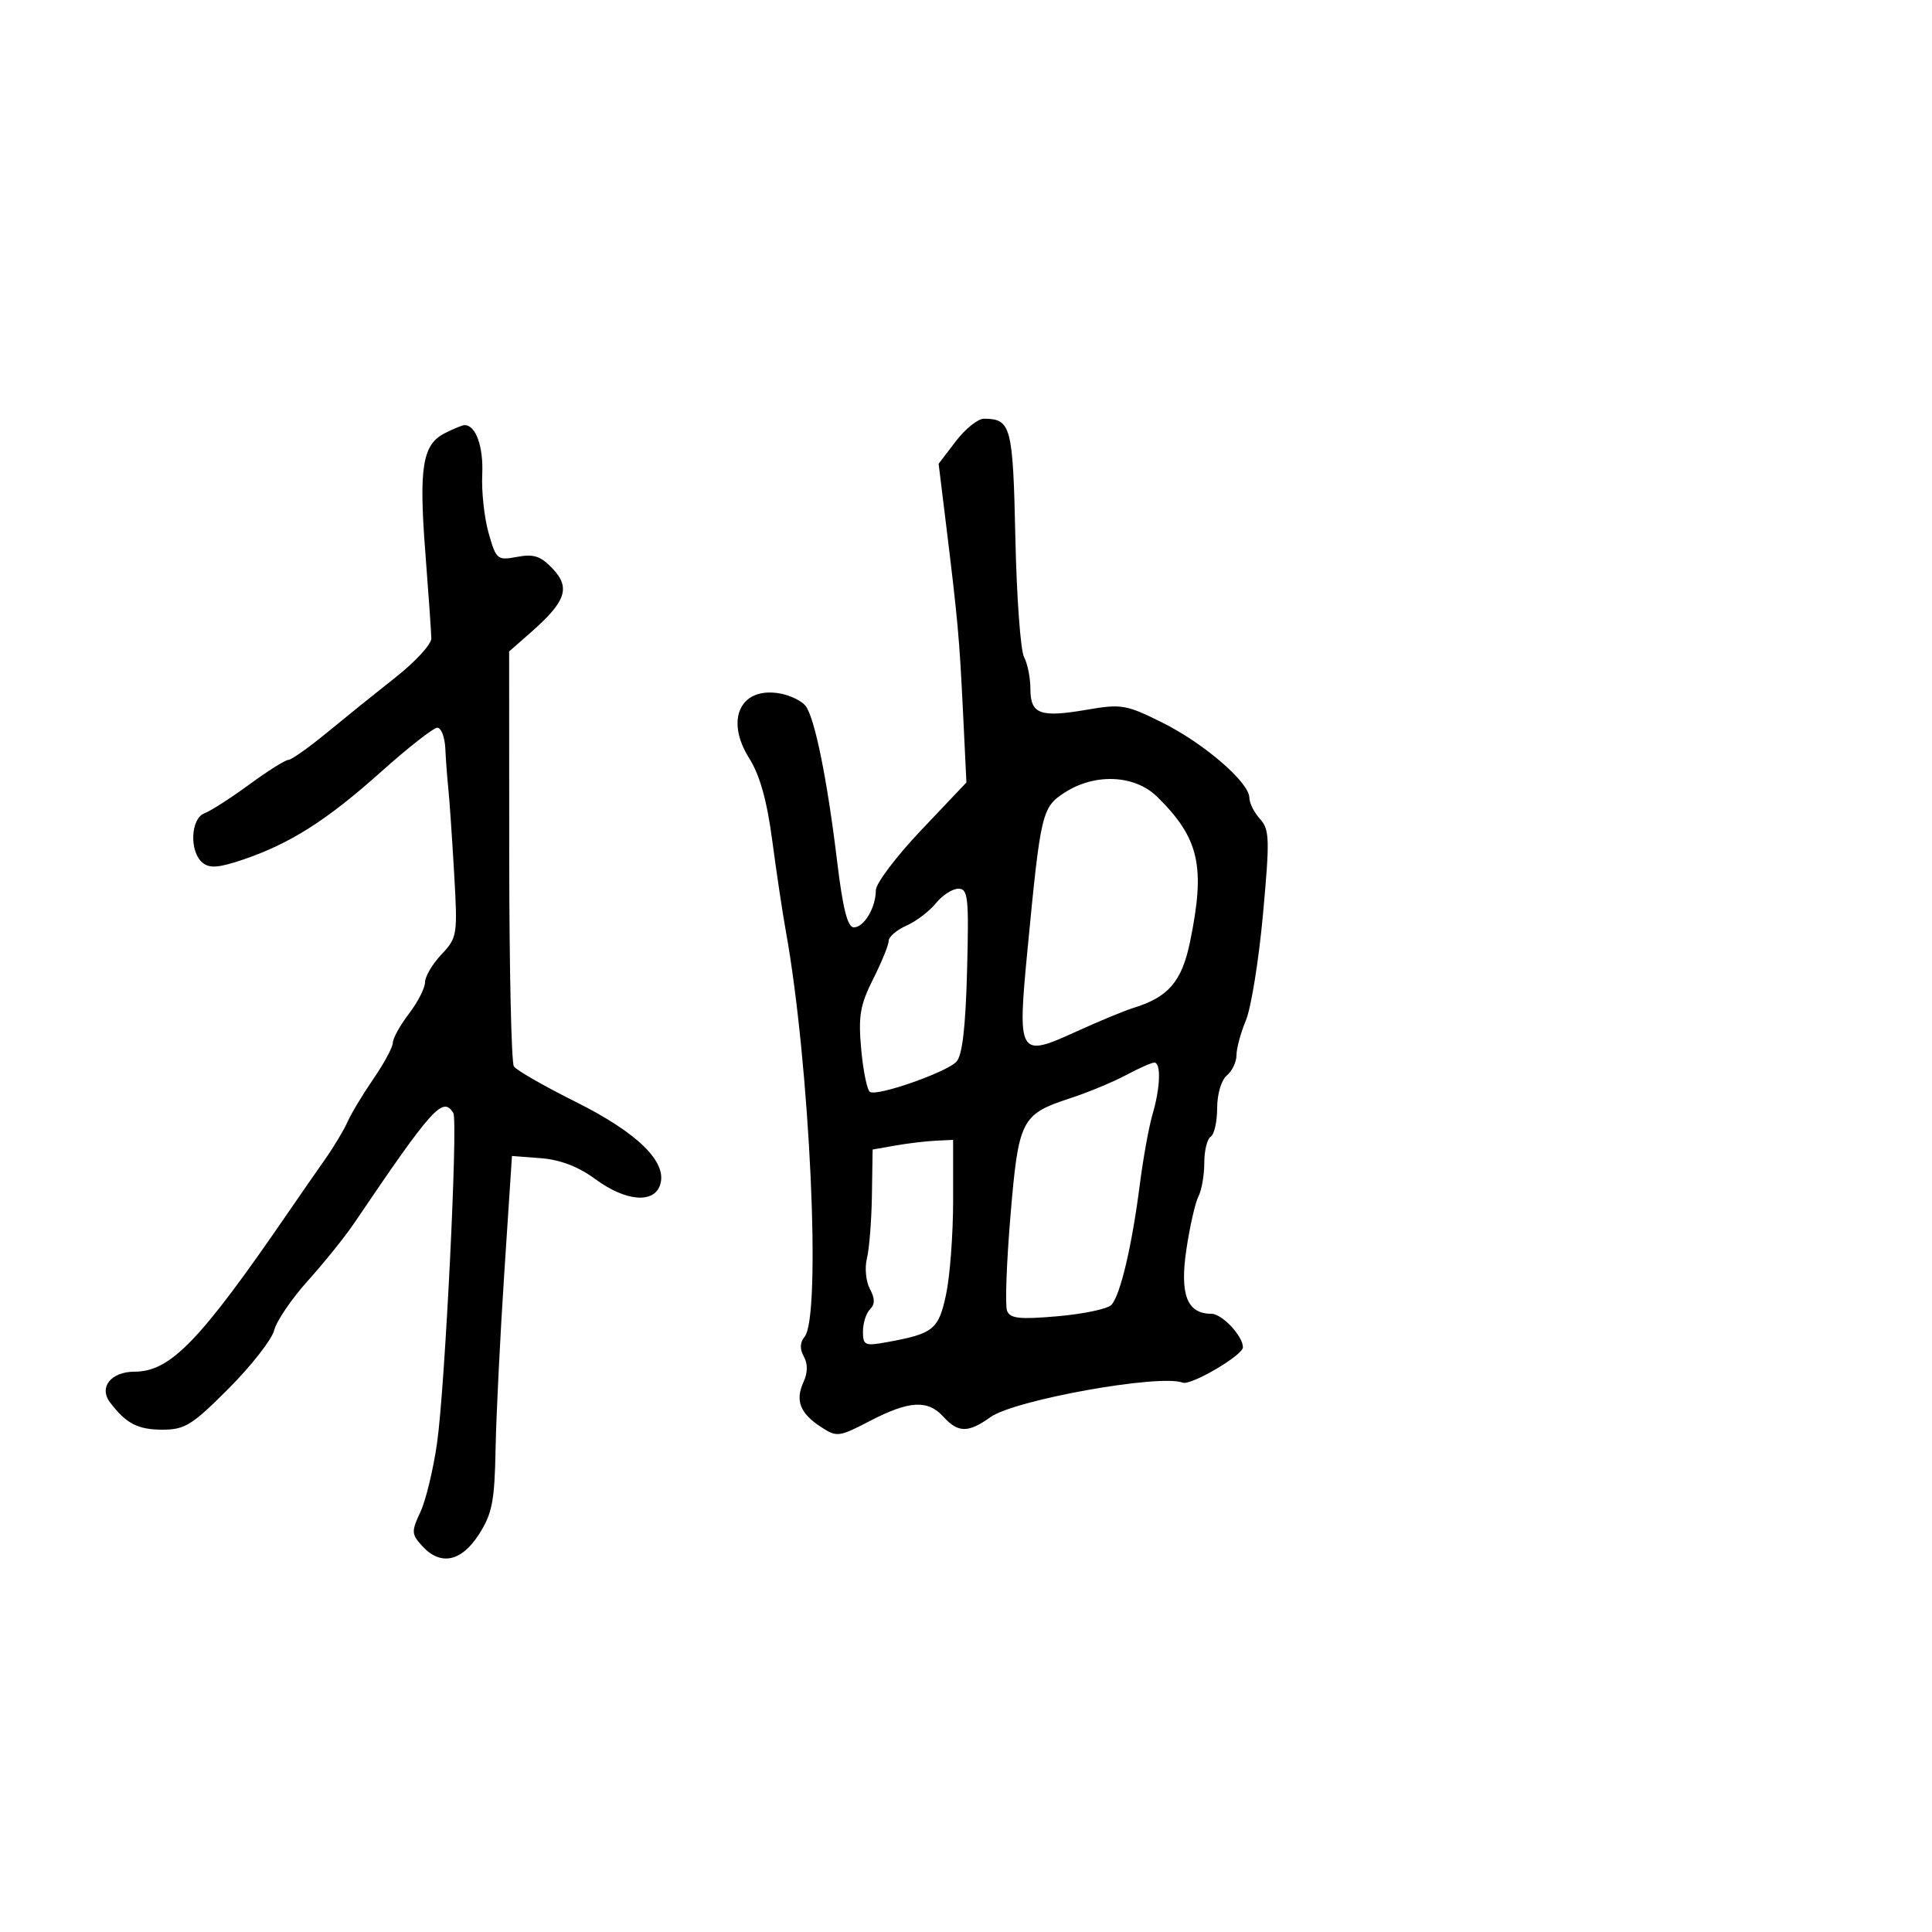 <svg xmlns="http://www.w3.org/2000/svg" width="300" height="300" viewBox="0 0 300 300" version="1.1">
  <defs/>
  <path d="M148.426,68.508 C149.898,66.579 151.866,65.007 152.801,65.015 C157.002,65.053 157.292,66.153 157.665,83.492 C157.862,92.668 158.469,101.007 159.012,102.022 C159.555,103.038 160,105.262 160,106.966 C160,110.898 161.503,111.457 168.732,110.211 C174.132,109.281 174.865,109.406 180.495,112.211 C186.98,115.443 194,121.505 194,123.874 C194,124.682 194.743,126.163 195.651,127.166 C197.139,128.811 197.185,130.265 196.117,141.953 C195.466,149.083 194.273,156.495 193.467,158.426 C192.66,160.356 192,162.795 192,163.845 C192,164.896 191.325,166.315 190.5,167 C189.646,167.709 189,169.889 189,172.063 C189,174.164 188.55,176.16 188,176.5 C187.45,176.84 187,178.673 187,180.573 C187,182.473 186.594,184.809 186.097,185.764 C185.601,186.719 184.758,190.425 184.223,194 C183.172,201.034 184.321,204 188.098,204 C189.753,204 193,207.451 193,209.21 C193,210.445 184.923,215.185 183.65,214.696 C180.08,213.326 157.531,217.374 153.79,220.057 C150.359,222.518 148.767,222.505 146.5,220 C144.075,217.321 141.186,217.481 135.115,220.63 C130.249,223.155 129.943,223.193 127.469,221.572 C124.222,219.444 123.459,217.484 124.762,214.622 C125.434,213.148 125.452,211.772 124.815,210.634 C124.166,209.474 124.204,208.459 124.932,207.582 C127.573,204.4 125.756,165.19 122.009,144.5 C121.511,141.75 120.568,135.454 119.912,130.509 C119.092,124.315 117.982,120.347 116.343,117.752 C112.51,111.68 115.021,106.517 121.23,107.704 C122.72,107.988 124.437,108.822 125.046,109.555 C126.477,111.28 128.432,120.85 129.988,133.75 C130.874,141.087 131.609,144 132.577,144 C134.173,144 136,140.922 136,138.232 C136,137.187 139.165,132.995 143.033,128.916 L150.066,121.5 L149.532,110.5 C148.973,99.008 148.739,96.42 146.882,81.258 L145.75,72.017 Z M69.07,67.265 C70.406,66.585 71.782,66.023 72.128,66.015 C73.871,65.974 75.086,69.352 74.881,73.669 C74.755,76.326 75.202,80.429 75.874,82.786 C77.048,86.903 77.224,87.049 80.311,86.469 C82.899,85.984 83.978,86.348 85.849,88.339 C88.61,91.278 87.867,93.422 82.432,98.194 L79.059,101.156 L79.072,132.838 C79.08,150.264 79.404,165.002 79.793,165.59 C80.182,166.179 84.487,168.649 89.359,171.08 C99.006,175.893 103.635,180.423 102.515,183.953 C101.567,186.941 97.163,186.566 92.444,183.095 C89.81,181.158 86.996,180.075 83.997,179.845 L79.5,179.5 L78.316,197.5 C77.665,207.4 77.052,219.775 76.954,225 C76.8,233.138 76.43,235.037 74.373,238.25 C71.631,242.531 68.382,243.185 65.527,240.03 C63.886,238.216 63.866,237.799 65.281,234.78 C66.126,232.976 67.294,228.125 67.877,224 C69.115,215.226 71.14,174.035 70.392,172.826 C68.758,170.181 67.169,171.948 54.958,189.988 C53.56,192.053 50.349,196.043 47.821,198.854 C45.293,201.665 42.932,205.134 42.574,206.561 C42.216,207.989 39.047,212.047 35.533,215.579 C29.866,221.273 28.703,222 25.263,222 C21.391,222 19.582,221.06 17.078,217.75 C15.314,215.417 17.242,213.001 20.872,212.996 C26.47,212.988 31.03,208.266 44.762,188.254 C46.556,185.639 49.132,181.925 50.487,180 C51.841,178.075 53.412,175.453 53.978,174.174 C54.545,172.895 56.356,169.889 58.004,167.494 C59.652,165.099 61,162.588 61,161.914 C61,161.24 62.125,159.214 63.5,157.411 C64.875,155.608 66,153.409 66,152.523 C66,151.637 67.145,149.695 68.545,148.206 C71.017,145.578 71.074,145.212 70.513,135.5 C70.195,130 69.793,124.15 69.619,122.5 C69.444,120.85 69.234,118.037 69.151,116.25 C69.068,114.463 68.51,113 67.91,113 C67.311,113 63.373,116.085 59.16,119.856 C50.748,127.386 45.023,131.022 37.679,133.5 C33.925,134.767 32.542,134.865 31.429,133.941 C29.379,132.24 29.595,127.088 31.75,126.287 C32.712,125.929 35.843,123.918 38.707,121.818 C41.571,119.718 44.298,118 44.767,118 C45.236,118 47.943,116.088 50.782,113.75 C53.621,111.412 58.432,107.537 61.472,105.137 C64.513,102.738 66.989,100.038 66.976,99.137 C66.963,98.237 66.545,92.239 66.047,85.809 C65.021,72.566 65.598,69.029 69.07,67.265 Z M165.359,123.046 C161.788,125.334 161.594,126.151 159.547,147.5 C157.97,163.937 158.168,164.27 167.095,160.196 C170.618,158.589 174.625,156.928 176,156.506 C181.428,154.838 183.516,152.407 184.782,146.277 C187.207,134.534 186.228,130.182 179.716,123.75 C176.242,120.32 170.085,120.018 165.359,123.046 Z M174.842,166.945 C172.846,168.014 168.948,169.631 166.179,170.536 C158.565,173.027 158.158,173.831 156.901,188.841 C156.294,196.094 156.055,202.702 156.371,203.524 C156.839,204.745 158.279,204.903 164.222,204.387 C168.225,204.039 171.983,203.247 172.572,202.627 C173.95,201.18 175.761,193.523 176.98,184 C177.508,179.875 178.404,174.928 178.97,173.007 C180.185,168.886 180.313,165 179.235,165 C178.815,165 176.837,165.875 174.842,166.945 Z M145.323,140.254 C144.32,141.494 142.262,143.06 140.75,143.733 C139.238,144.406 138,145.464 138,146.083 C138,146.703 136.914,149.372 135.587,152.014 C133.549,156.072 133.26,157.771 133.728,162.938 C134.033,166.303 134.647,169.282 135.092,169.557 C136.231,170.261 146.903,166.536 148.504,164.875 C149.423,163.922 149.933,159.59 150.165,150.75 C150.465,139.35 150.322,138 148.823,138 C147.9,138 146.325,139.015 145.323,140.254 Z M139,177.882 L135.5,178.5 L135.39,185.624 C135.33,189.542 134.981,193.939 134.616,195.394 C134.251,196.85 134.454,198.98 135.068,200.128 C135.876,201.637 135.883,202.517 135.093,203.307 C134.492,203.908 134,205.455 134,206.745 C134,208.911 134.288,209.038 137.75,208.405 C144.966,207.087 145.734,206.466 146.904,201.012 C147.507,198.201 148,191.649 148,186.451 L148,177 L145.25,177.132 C143.738,177.204 140.925,177.542 139,177.882 Z"/>
</svg>

